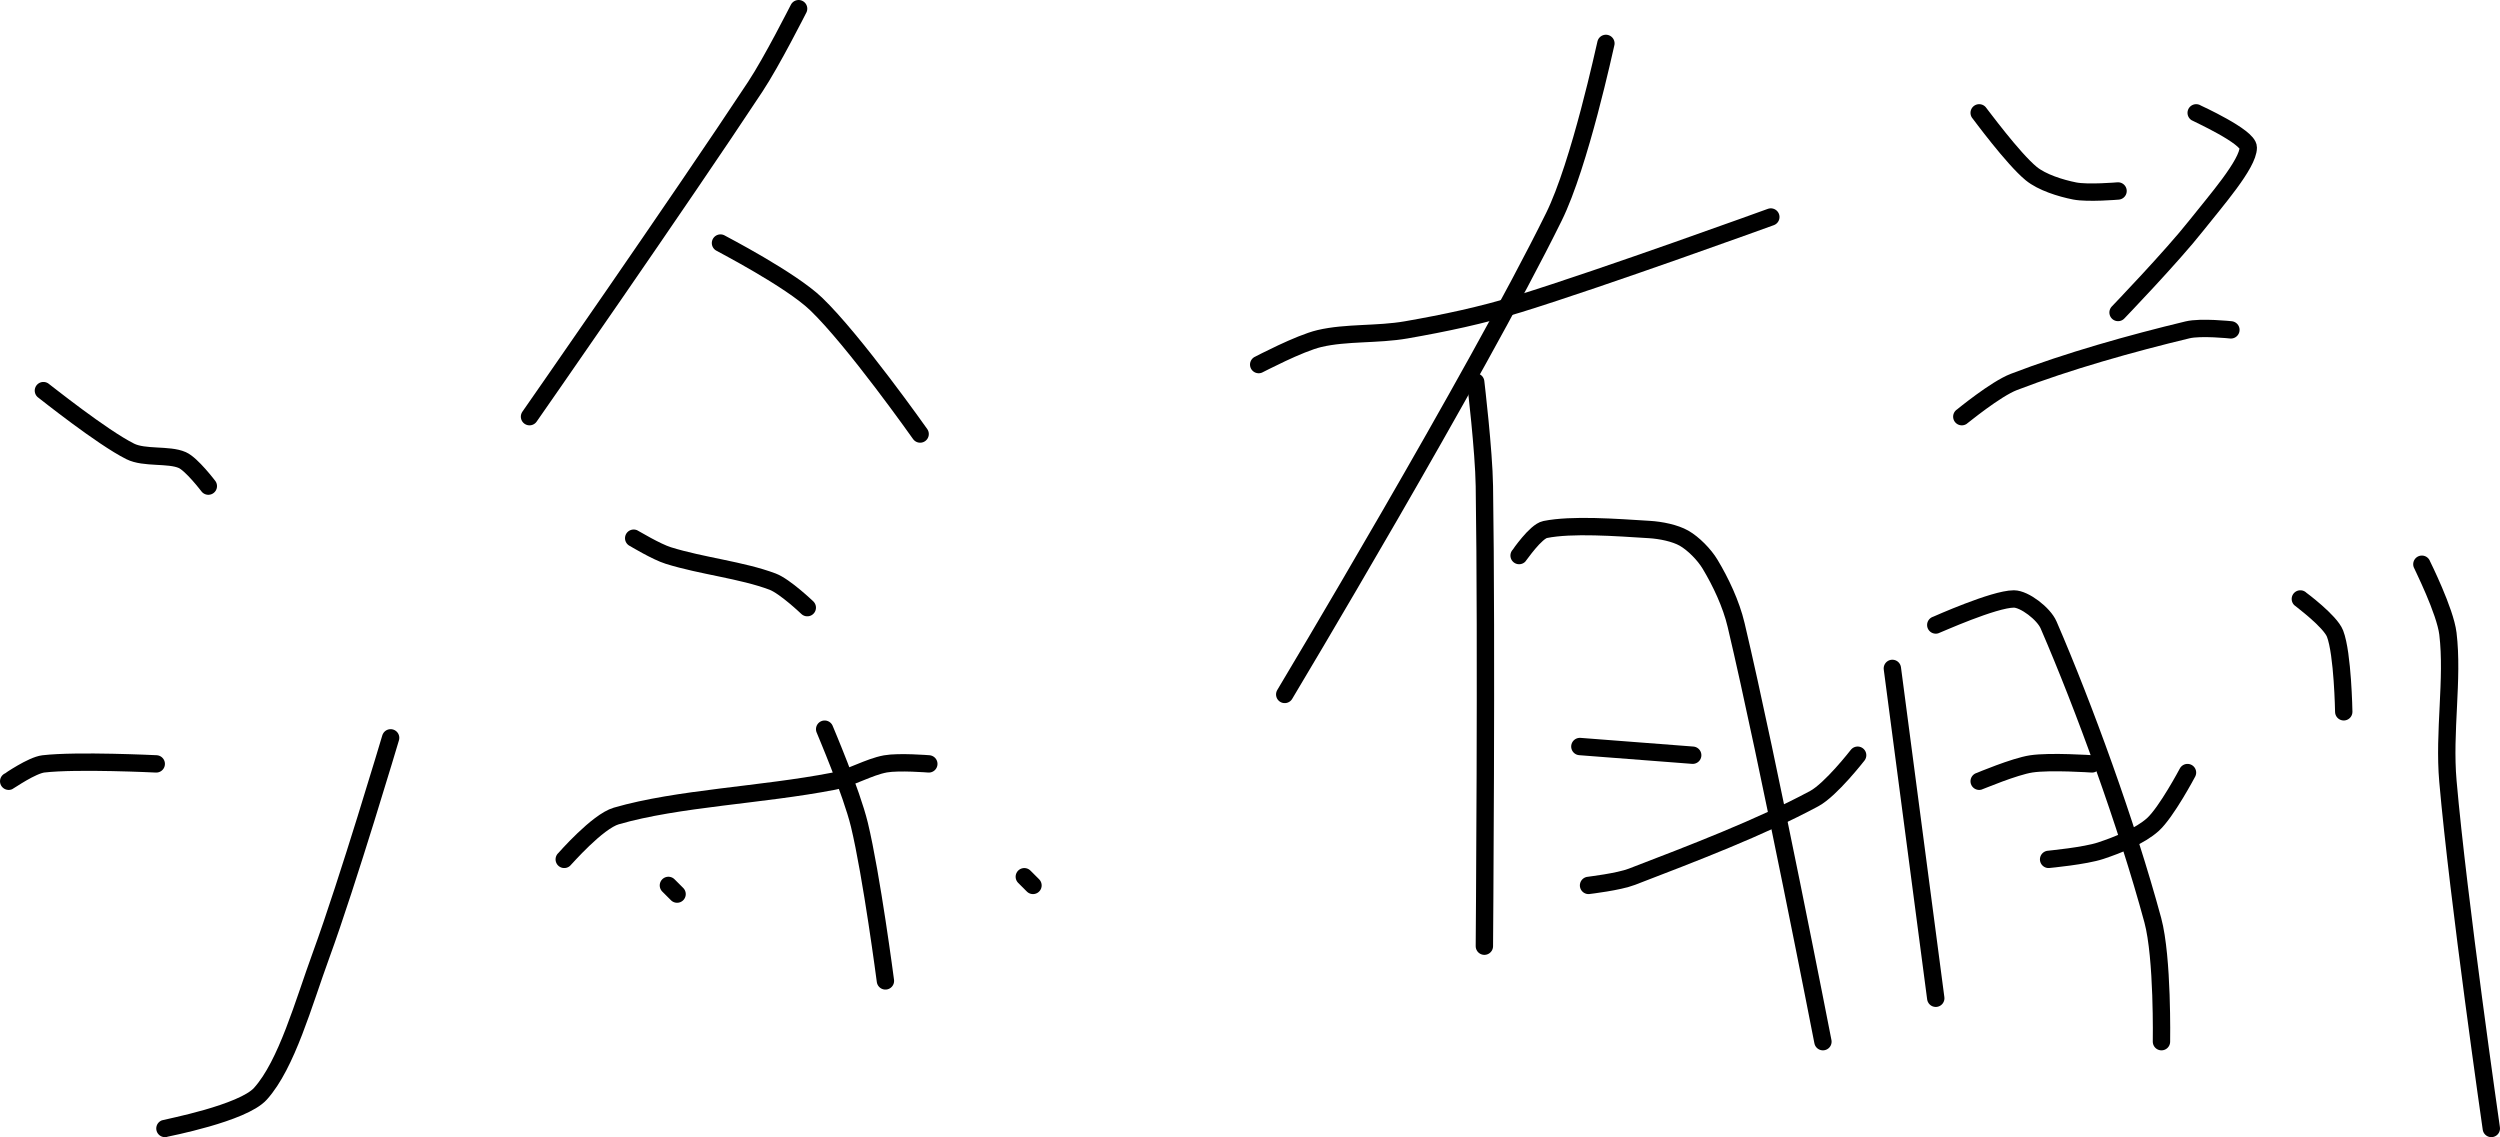 <?xml version="1.0" encoding="UTF-8" standalone="no"?><!DOCTYPE svg PUBLIC "-//W3C//DTD SVG 1.1//EN" "http://www.w3.org/Graphics/SVG/1.1/DTD/svg11.dtd"><svg xmlns="http://www.w3.org/2000/svg" version="1.1" width="288" height="131"><path fill="none" stroke="#000000" stroke-width="2" stroke-linecap="round" stroke-linejoin="round" d="M 5 45 c 0.18 0.12 6.72 5.36 10 7 c 1.63 0.82 4.44 0.31 6 1 c 1.09 0.48 3 3 3 3"/><path fill="none" stroke="#000000" stroke-width="2" stroke-linecap="round" stroke-linejoin="round" d="M 1 90 c 0.07 -0.03 2.67 -1.84 4 -2 c 3.85 -0.45 13 0 13 0"/><path fill="none" stroke="#000000" stroke-width="2" stroke-linecap="round" stroke-linejoin="round" d="M 19 130 c 0.19 -0.07 8.97 -1.74 11 -4 c 3.04 -3.37 4.97 -10.45 7 -16 c 3.05 -8.35 8 -25 8 -25"/><path fill="none" stroke="#000000" stroke-width="2" stroke-linecap="round" stroke-linejoin="round" d="M 92 1 c -0.09 0.16 -3.07 6.08 -5 9 c -8.61 13.05 -26 38 -26 38"/><path fill="none" stroke="#000000" stroke-width="2" stroke-linecap="round" stroke-linejoin="round" d="M 83 28 c 0.19 0.12 8.05 4.18 11 7 c 4.35 4.16 12 15 12 15"/><path fill="none" stroke="#000000" stroke-width="2" stroke-linecap="round" stroke-linejoin="round" d="M 73 62 c 0.07 0.03 2.61 1.57 4 2 c 3.84 1.2 8.46 1.67 12 3 c 1.43 0.54 4 3 4 3"/><path fill="none" stroke="#000000" stroke-width="2" stroke-linecap="round" stroke-linejoin="round" d="M 65 99 c 0.1 -0.09 3.82 -4.37 6 -5 c 7.06 -2.05 16.75 -2.4 25 -4 c 2.06 -0.4 4.05 -1.64 6 -2 c 1.55 -0.28 5 0 5 0"/><path fill="none" stroke="#000000" stroke-width="2" stroke-linecap="round" stroke-linejoin="round" d="M 95 84 c 0.07 0.19 3.09 7.25 4 11 c 1.41 5.85 3 18 3 18"/><path fill="none" stroke="#000000" stroke-width="2" stroke-linecap="round" stroke-linejoin="round" d="M 77 102 l 1 1"/><path fill="none" stroke="#000000" stroke-width="2" stroke-linecap="round" stroke-linejoin="round" d="M 118 101 l 1 1"/><path fill="none" stroke="#000000" stroke-width="2" stroke-linecap="round" stroke-linejoin="round" d="M 145 42 c 0.12 -0.05 4.66 -2.45 7 -3 c 3.09 -0.73 6.67 -0.42 10 -1 c 4.41 -0.77 8.69 -1.67 13 -3 c 9.91 -3.07 29 -10 29 -10"/><path fill="none" stroke="#000000" stroke-width="2" stroke-linecap="round" stroke-linejoin="round" d="M 185 5 c -0.1 0.35 -2.99 13.91 -6 20 c -9.09 18.42 -31 55 -31 55"/><path fill="none" stroke="#000000" stroke-width="2" stroke-linecap="round" stroke-linejoin="round" d="M 170 44 c 0.02 0.21 0.94 7.9 1 12 c 0.28 18.06 0 53 0 53"/><path fill="none" stroke="#000000" stroke-width="2" stroke-linecap="round" stroke-linejoin="round" d="M 175 64 c 0.05 -0.05 1.91 -2.78 3 -3 c 3.09 -0.62 8.14 -0.24 12 0 c 1.33 0.08 2.96 0.41 4 1 c 1.07 0.61 2.33 1.88 3 3 c 1.21 2.01 2.43 4.57 3 7 c 3.7 15.64 10 48 10 48"/><path fill="none" stroke="#000000" stroke-width="2" stroke-linecap="round" stroke-linejoin="round" d="M 182 86 l 13 1"/><path fill="none" stroke="#000000" stroke-width="2" stroke-linecap="round" stroke-linejoin="round" d="M 183 102 c 0.09 -0.02 3.44 -0.4 5 -1 c 6.97 -2.68 14.81 -5.67 21 -9 c 1.92 -1.03 5 -5 5 -5"/><path fill="none" stroke="#000000" stroke-width="2" stroke-linecap="round" stroke-linejoin="round" d="M 228 13 c 0.11 0.12 3.89 5.27 6 7 c 1.24 1.01 3.38 1.68 5 2 c 1.51 0.3 5 0 5 0"/><path fill="none" stroke="#000000" stroke-width="2" stroke-linecap="round" stroke-linejoin="round" d="M 253 13 c 0.11 0.07 6 2.74 6 4 c 0 1.89 -3.76 6.17 -6 9 c -2.78 3.53 -9 10 -9 10"/><path fill="none" stroke="#000000" stroke-width="2" stroke-linecap="round" stroke-linejoin="round" d="M 226 48 c 0.11 -0.07 3.87 -3.18 6 -4 c 6.18 -2.38 13.55 -4.45 20 -6 c 1.54 -0.37 5 0 5 0"/><path fill="none" stroke="#000000" stroke-width="2" stroke-linecap="round" stroke-linejoin="round" d="M 218 77 l 5 38"/><path fill="none" stroke="#000000" stroke-width="2" stroke-linecap="round" stroke-linejoin="round" d="M 223 72 c 0.16 -0.05 6.7 -3 9 -3 c 1.21 0 3.44 1.69 4 3 c 4.07 9.41 8.98 22.86 12 34 c 1.17 4.34 1 14 1 14"/><path fill="none" stroke="#000000" stroke-width="2" stroke-linecap="round" stroke-linejoin="round" d="M 228 90 c 0.11 -0.03 4.04 -1.7 6 -2 c 2.17 -0.33 7 0 7 0"/><path fill="none" stroke="#000000" stroke-width="2" stroke-linecap="round" stroke-linejoin="round" d="M 236 99 c 0.11 -0.02 4.17 -0.39 6 -1 c 2.02 -0.67 4.54 -1.69 6 -3 c 1.57 -1.41 4 -6 4 -6"/><path fill="none" stroke="#000000" stroke-width="2" stroke-linecap="round" stroke-linejoin="round" d="M 265 69 c 0.07 0.07 3.44 2.55 4 4 c 0.89 2.32 1 9 1 9"/><path fill="none" stroke="#000000" stroke-width="2" stroke-linecap="round" stroke-linejoin="round" d="M 279 65 c 0.05 0.14 2.68 5.37 3 8 c 0.63 5.23 -0.5 11.31 0 17 c 1.18 13.5 5 40 5 40"/></svg>